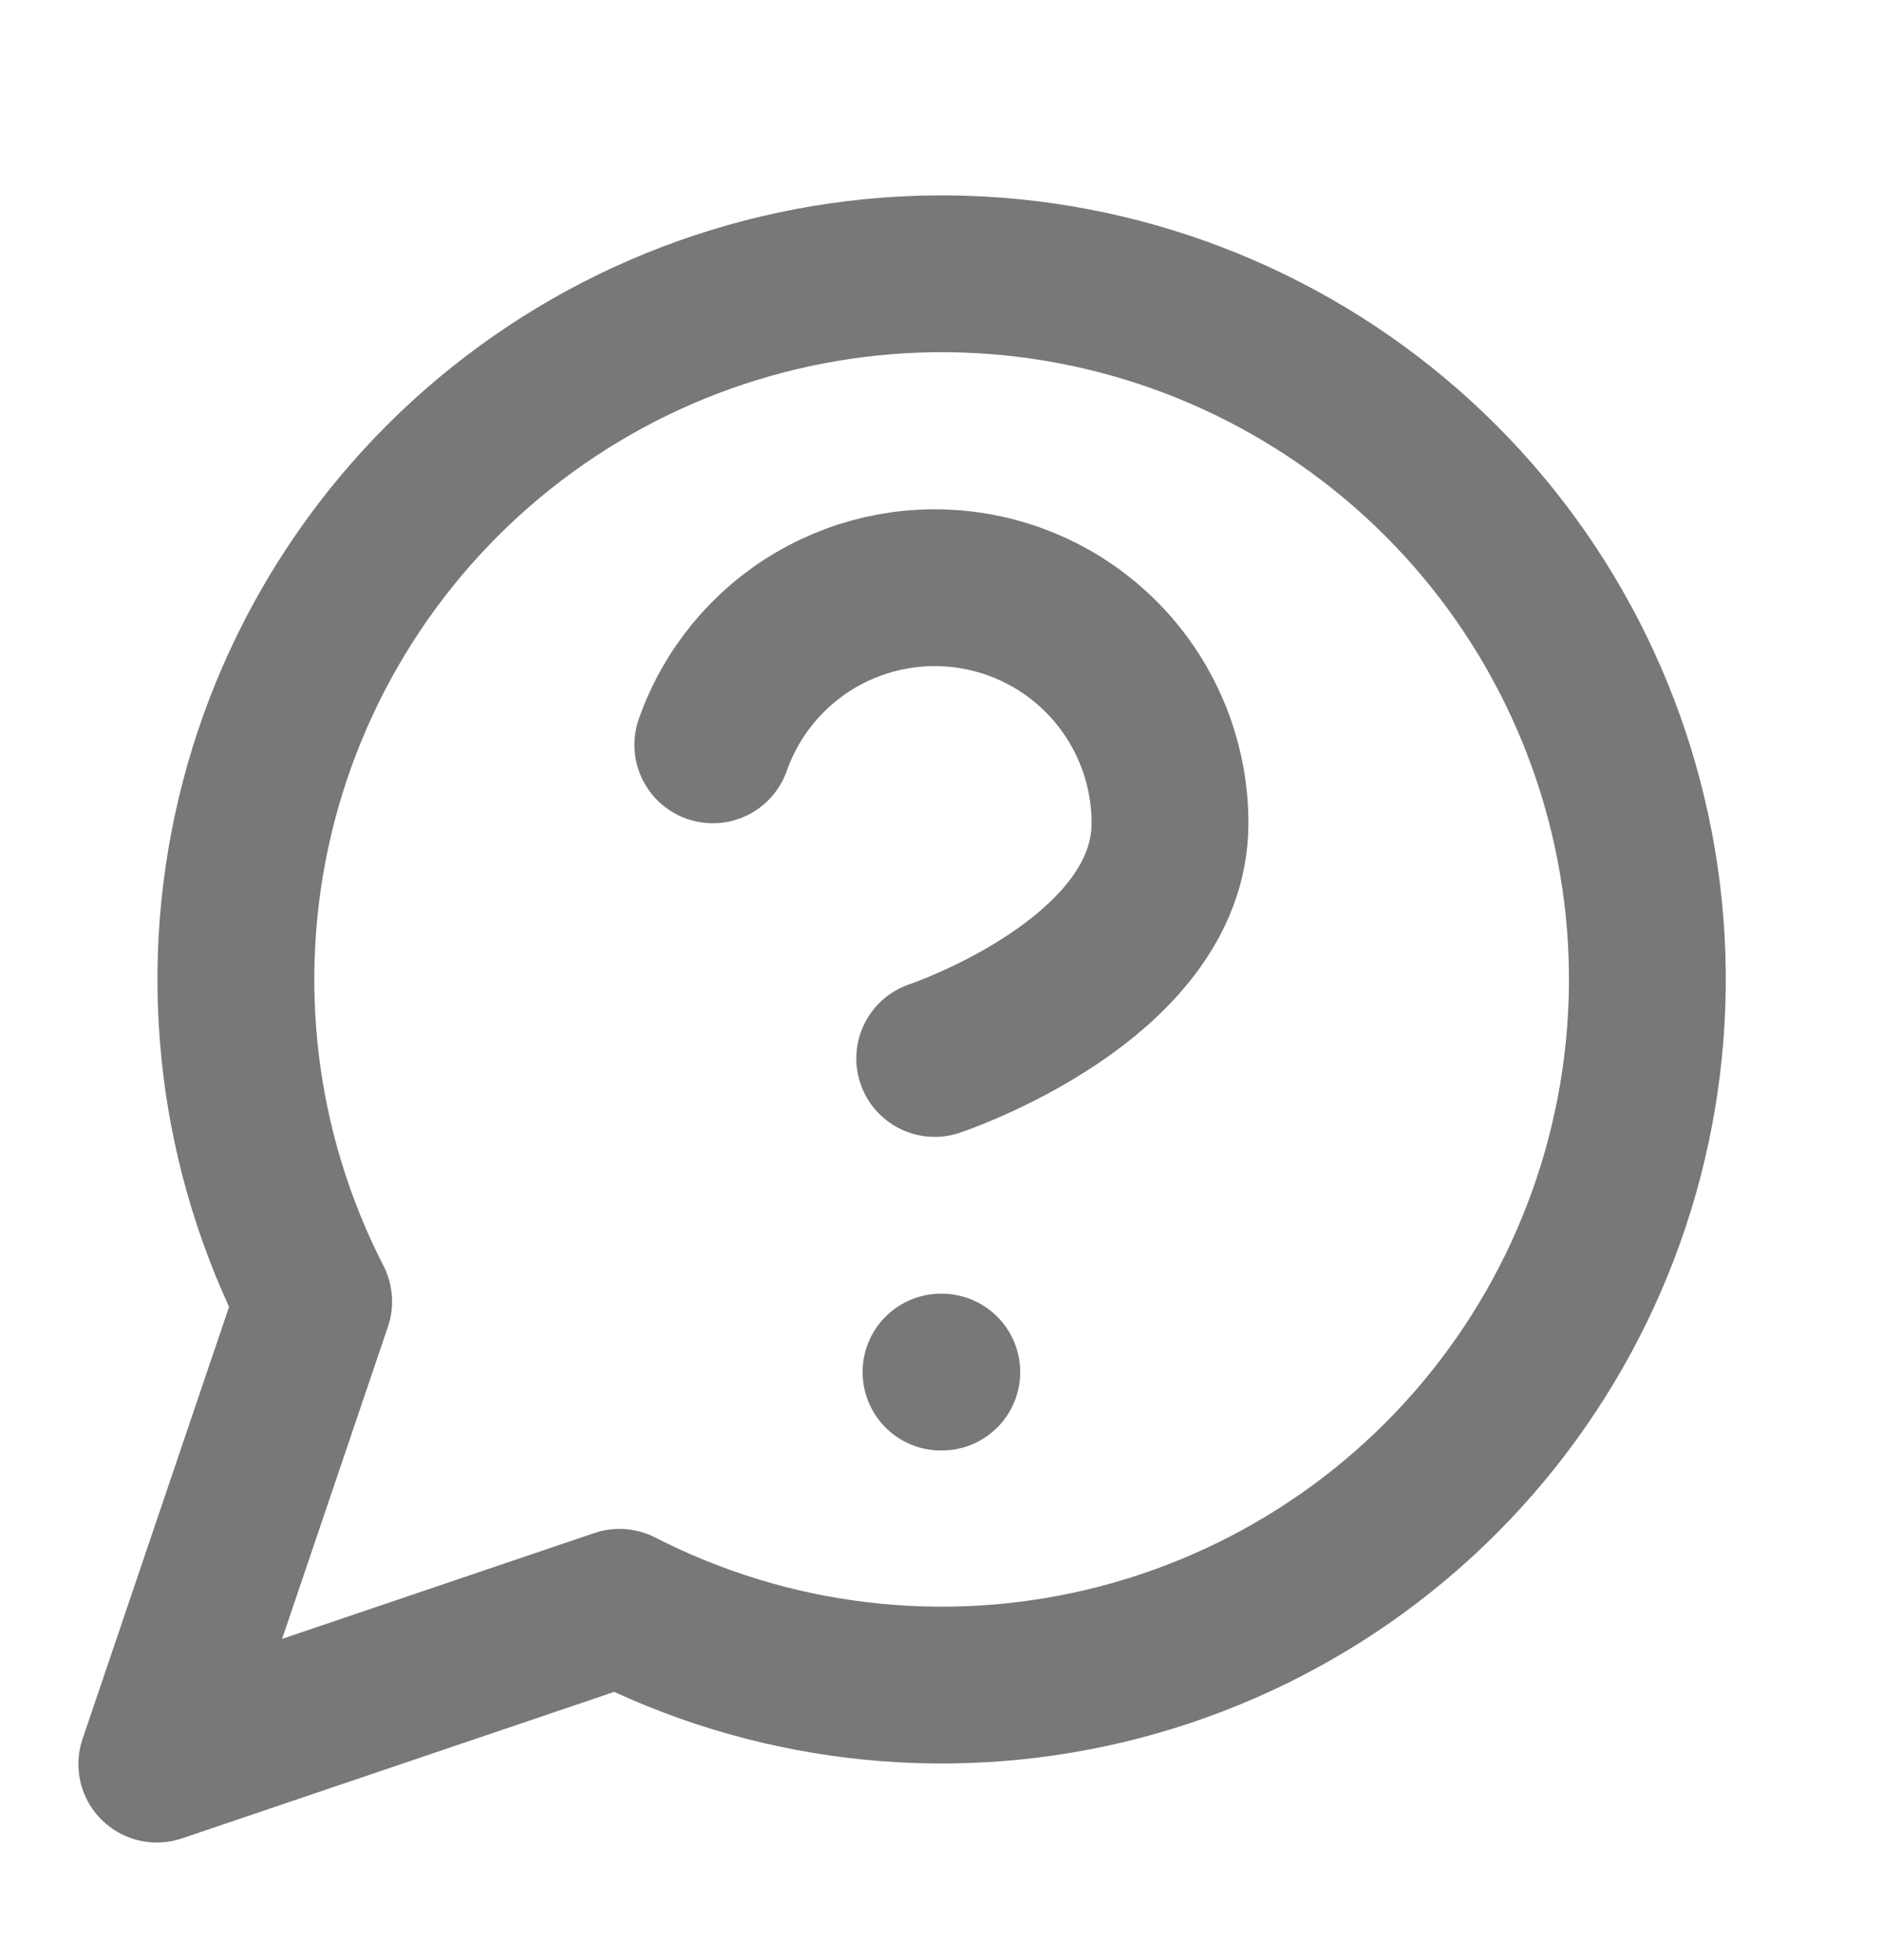<svg width="24" height="25" viewBox="0 0 24 25" fill="none" xmlns="http://www.w3.org/2000/svg">
<path d="M9.09 9.5C9.325 8.832 9.789 8.268 10.4 7.909C11.011 7.55 11.729 7.419 12.427 7.539C13.126 7.658 13.759 8.022 14.215 8.564C14.671 9.106 14.921 9.792 14.92 10.5C14.92 12.5 11.92 13.5 11.92 13.5M12 17.5H12.01M7.9 20.5C9.809 21.479 12.004 21.744 14.091 21.248C16.178 20.751 18.019 19.526 19.282 17.792C20.545 16.058 21.147 13.931 20.981 11.792C20.814 9.654 19.889 7.645 18.372 6.128C16.855 4.611 14.846 3.686 12.708 3.519C10.569 3.353 8.441 3.955 6.708 5.218C4.974 6.481 3.749 8.322 3.252 10.409C2.756 12.496 3.021 14.691 4 16.6L2 22.5L7.9 20.5Z" stroke="#767879" stroke-width="2" stroke-linecap="round" stroke-linejoin="round"/>
</svg>
